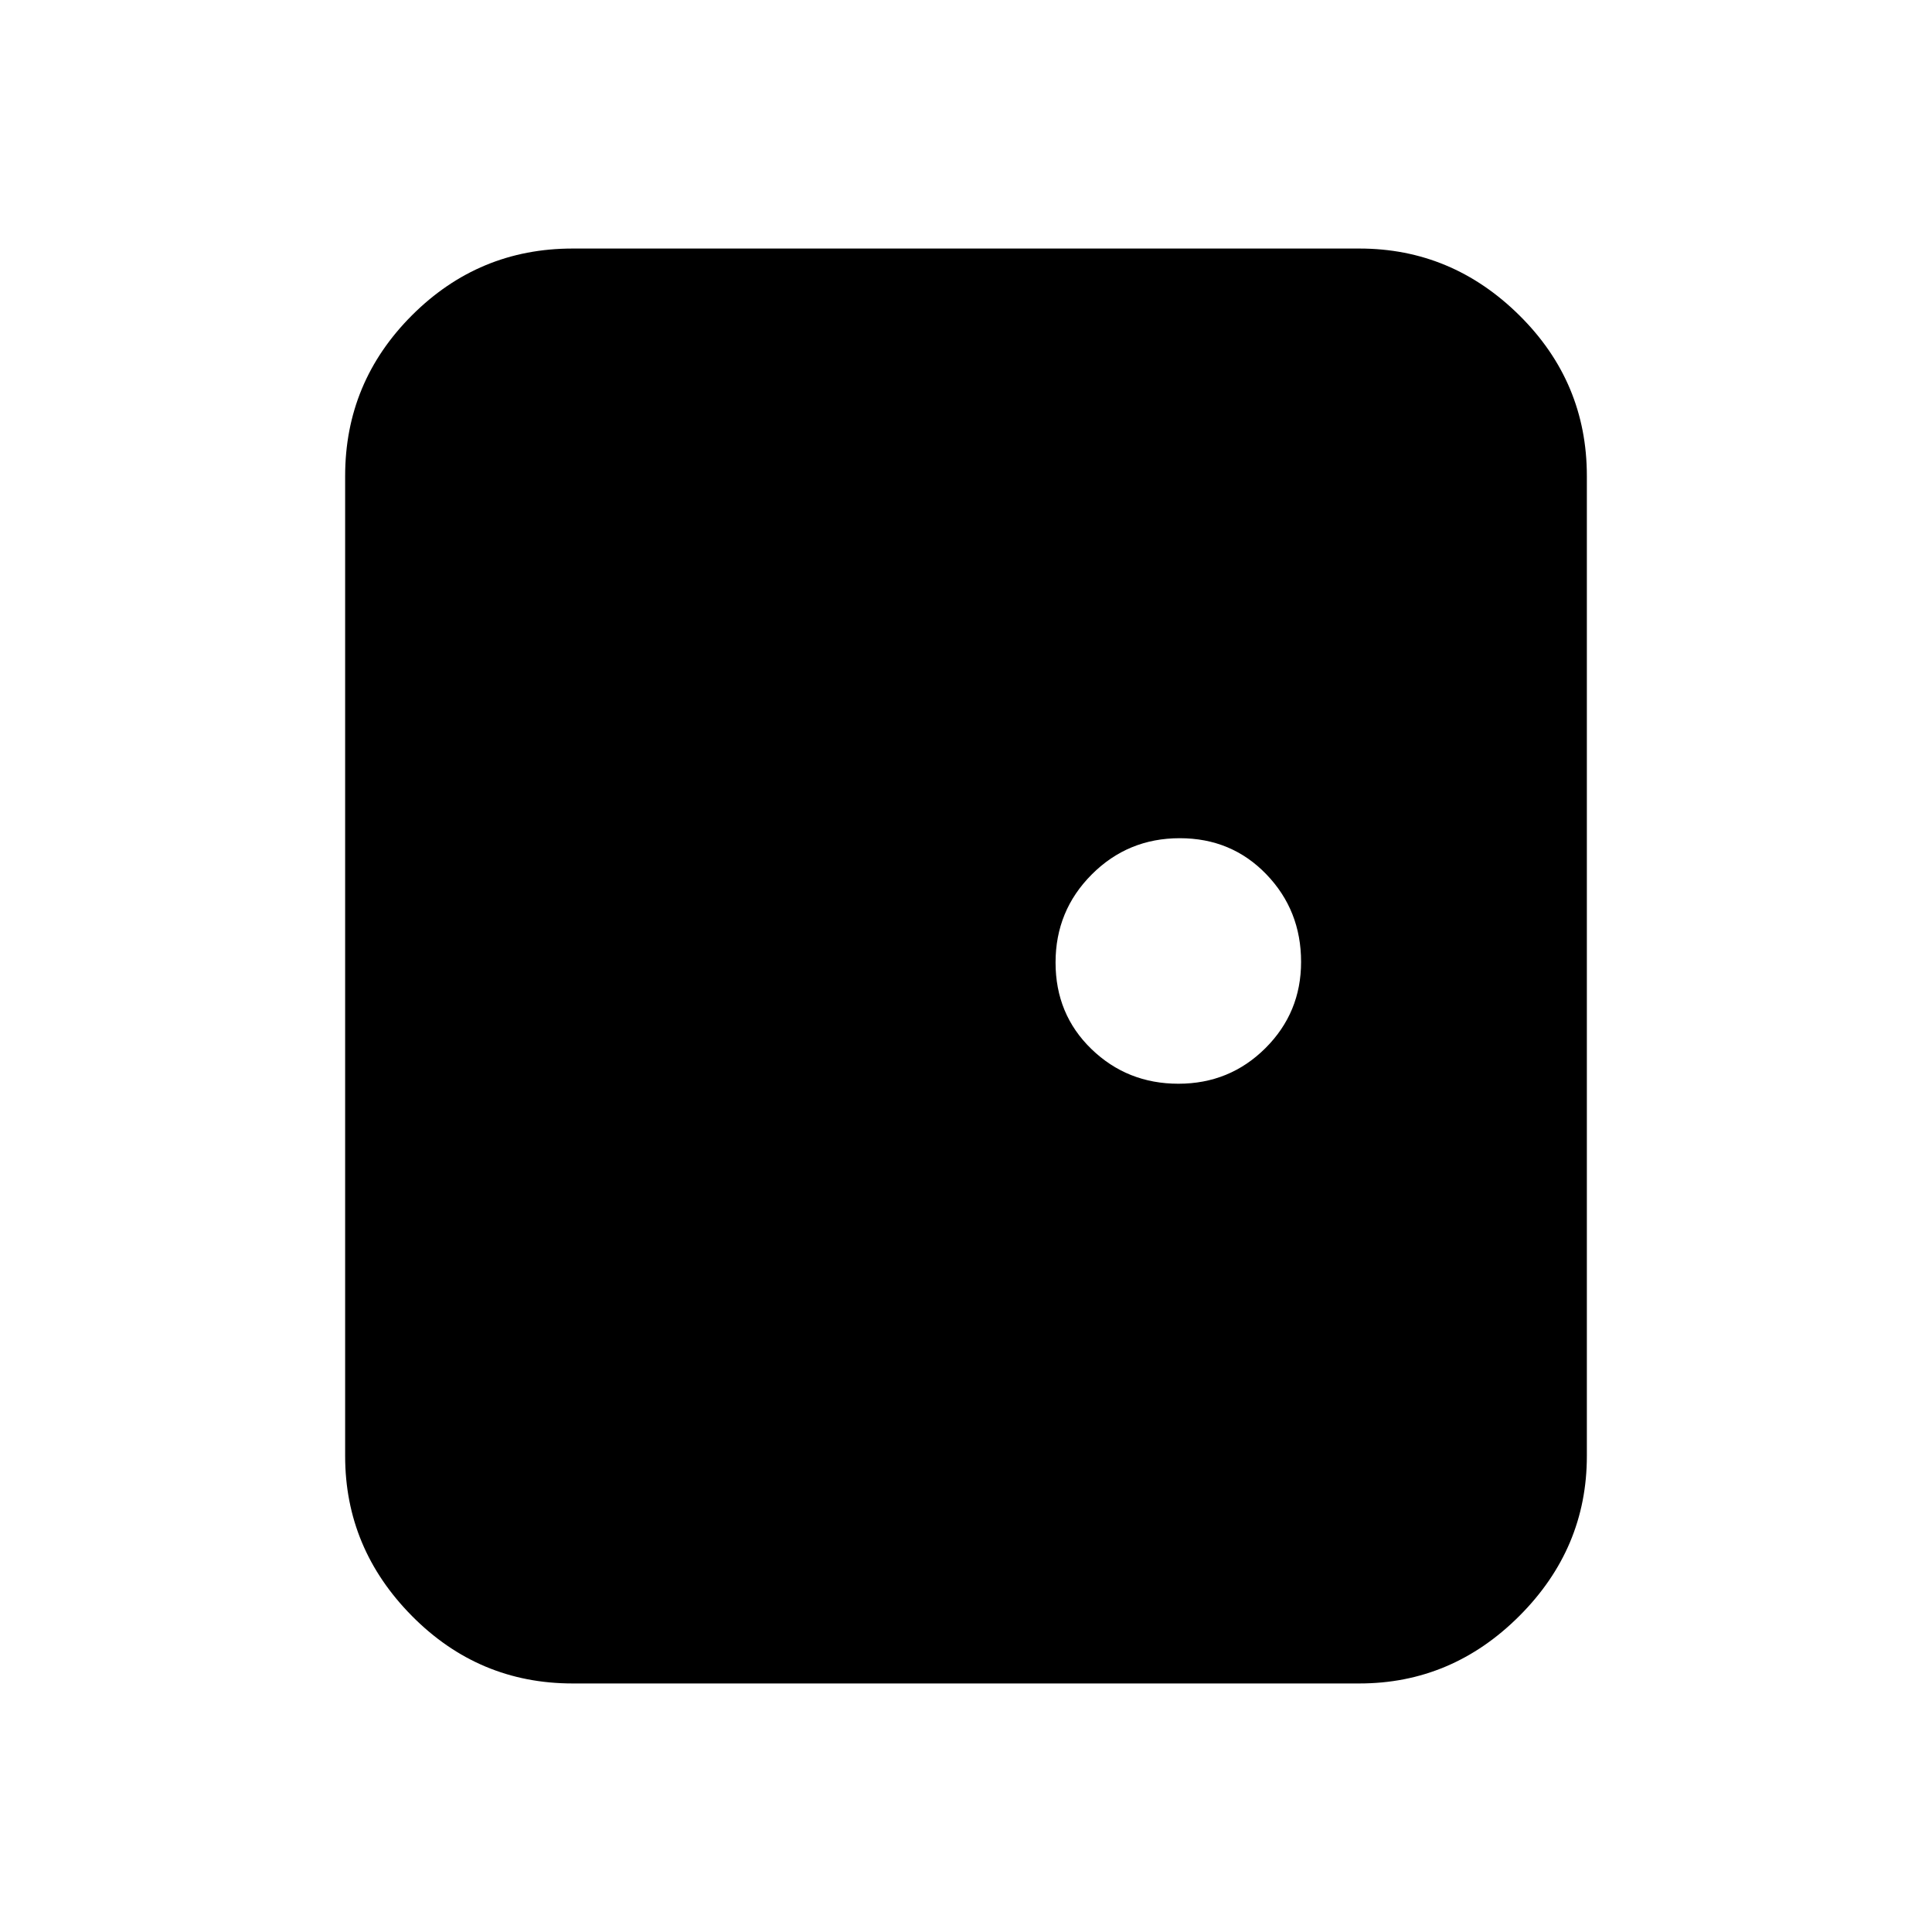 <svg xmlns="http://www.w3.org/2000/svg" height="20" viewBox="0 -960 960 960" width="20"><path d="M284.5-123.5q-46.61 0-79.81-33.54-33.19-33.55-33.19-79.46v-487q0-46.61 33.19-79.81 33.2-33.19 79.81-33.19h391q45.91 0 79.46 33.19 33.54 33.2 33.54 79.81v487q0 45.91-33.54 79.46-33.55 33.54-79.46 33.54h-391Zm301.06-298q25.44 0 43.19-17.65 17.75-17.66 17.75-42.88 0-25.64-17.28-43.55-17.28-17.92-43.01-17.92-25.74 0-43.72 18.01-17.99 18.02-17.99 43.75 0 25.74 17.81 42.99 17.81 17.25 43.25 17.25Z"/></svg>